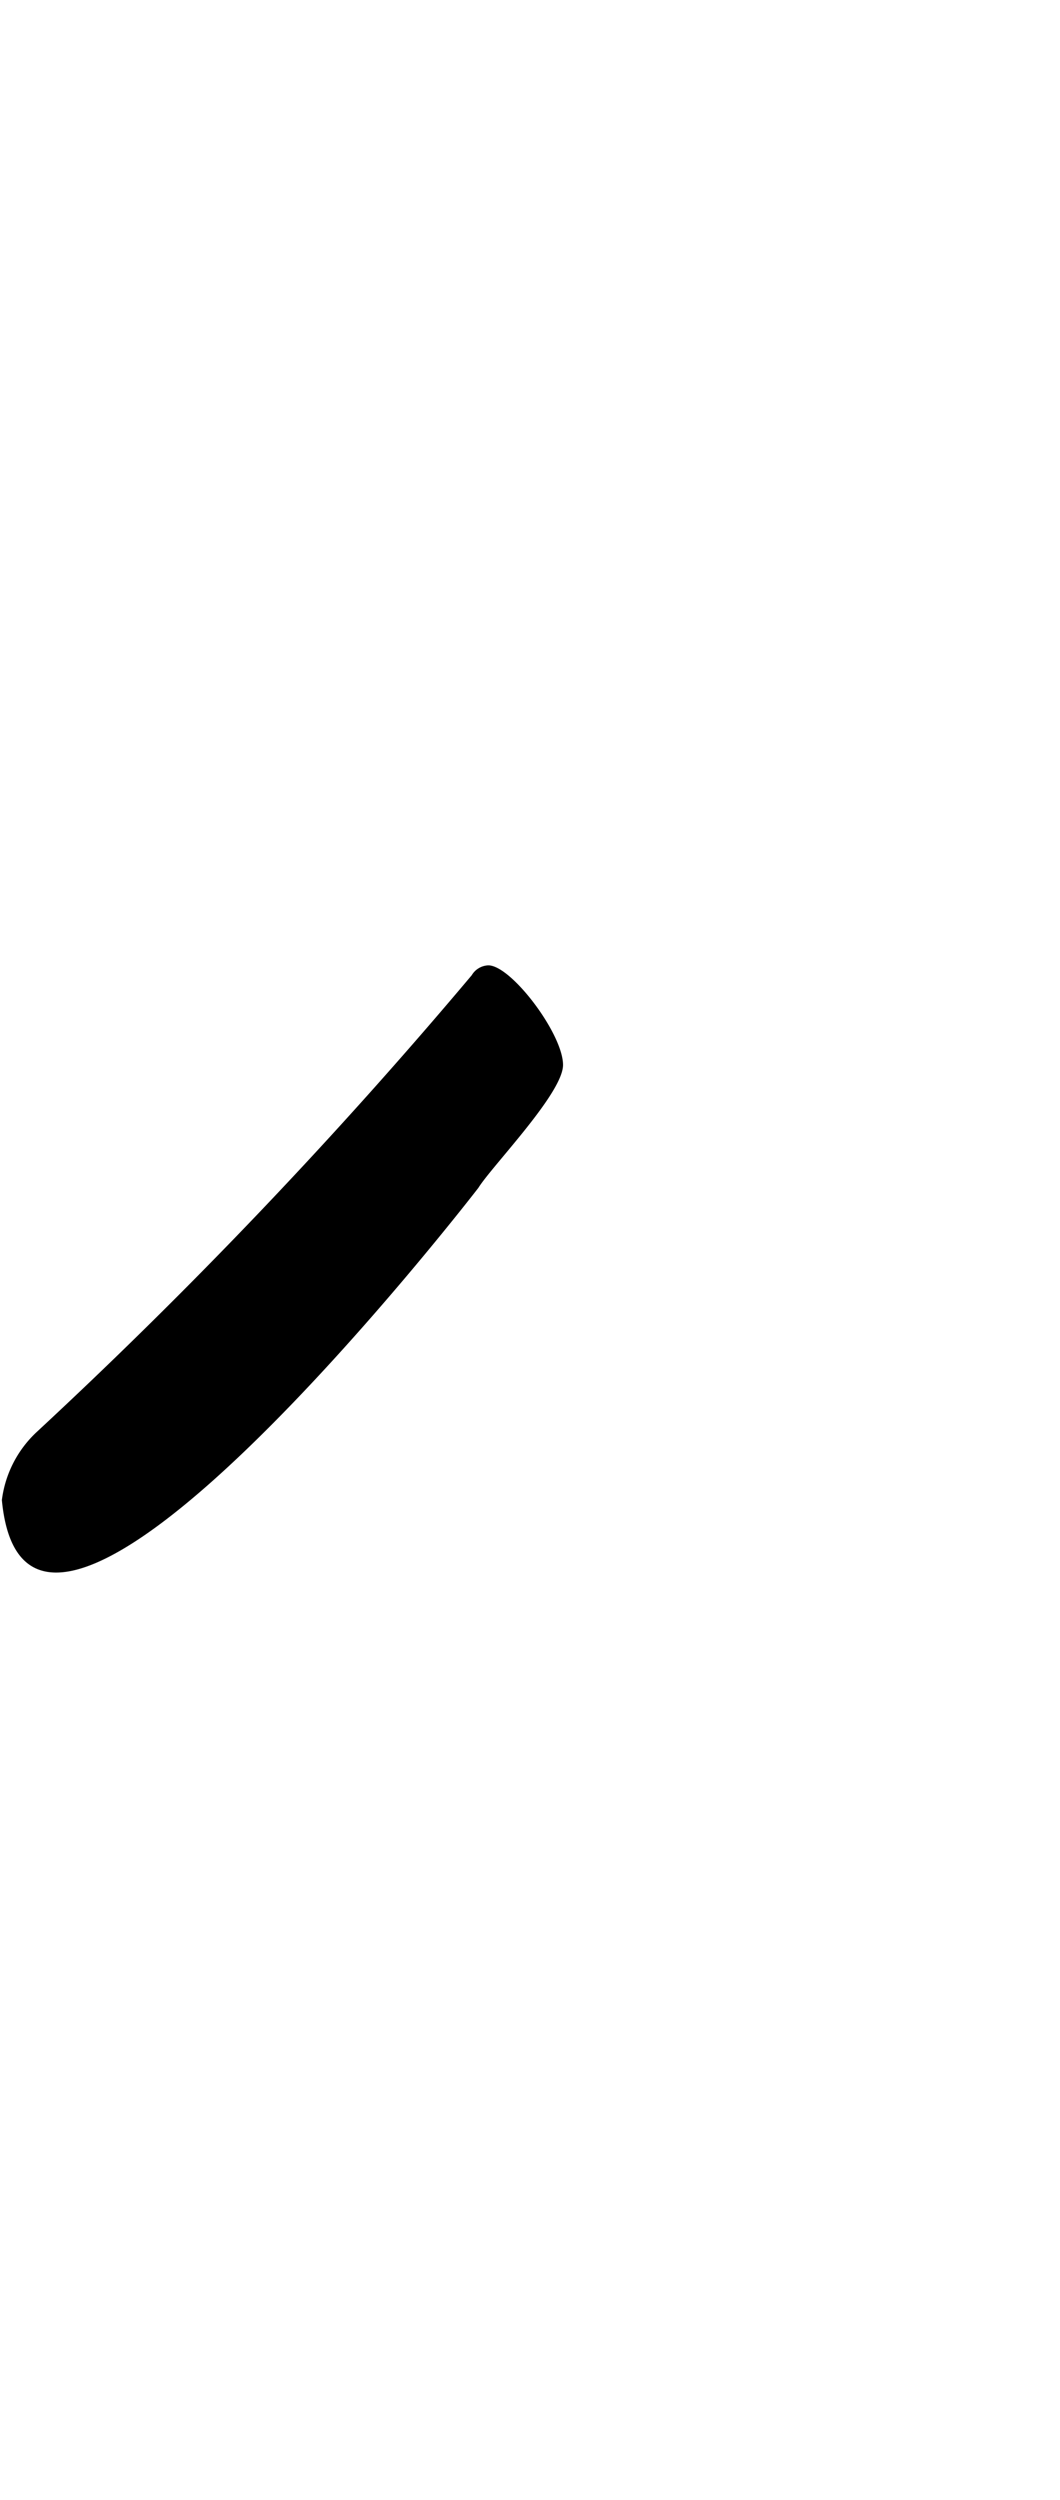<svg xmlns="http://www.w3.org/2000/svg" viewBox="0 0 10.219 24.094"><path d="M4.612,11.447c.129-.208.816-.912.816-1.184,0-.3-.5-.96-.72-.96a.194.194,0,0,0-.16.095A49.286,49.286,0,0,1,.354,13.8a1.081,1.081,0,0,0-.336.656C.267,17.085,4.612,11.447,4.612,11.447Z"/></svg>